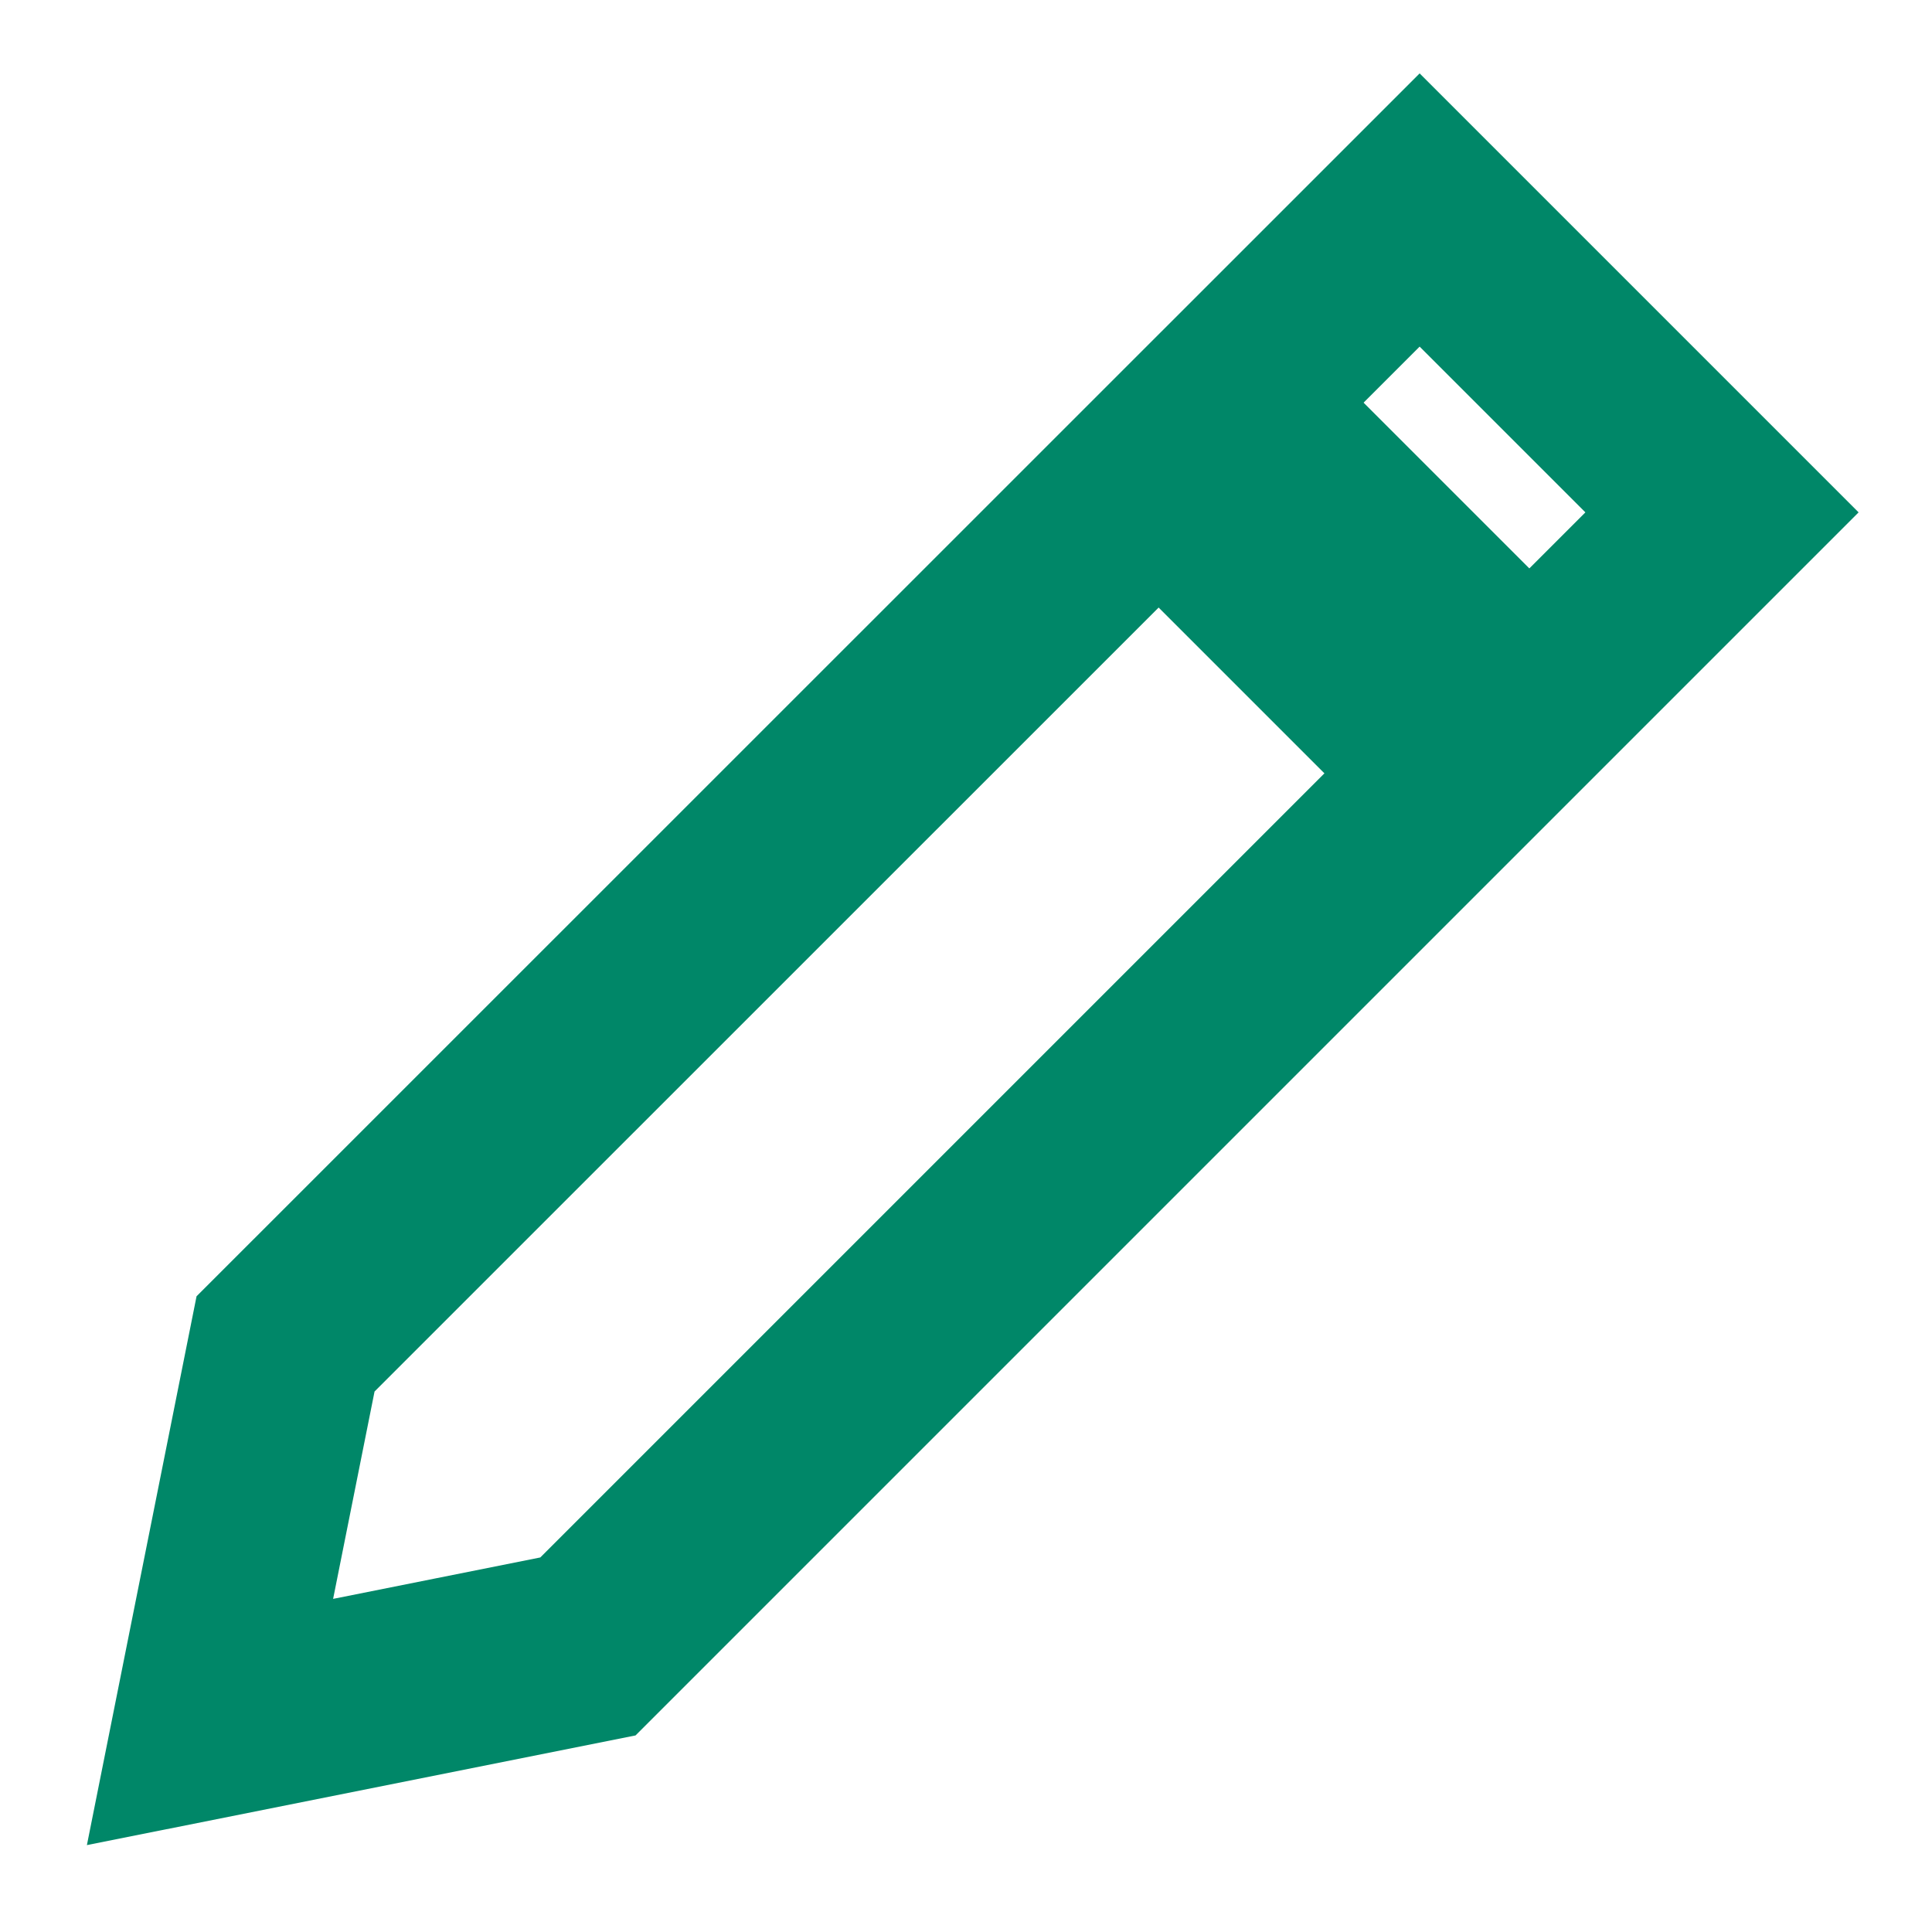 <svg width="10" height="10" viewBox="0 0 10 10" fill="none" xmlns="http://www.w3.org/2000/svg">
<path d="M1.478 6.956L1.087 8.913L3.043 8.522L8.913 2.652L7.348 1.087L1.478 6.956Z" stroke="#008768" stroke-miterlimit="10"/>
<path d="M7.739 3.826L6.174 2.261" stroke="#008768" stroke-width="1.5" stroke-miterlimit="10"/>
</svg>
